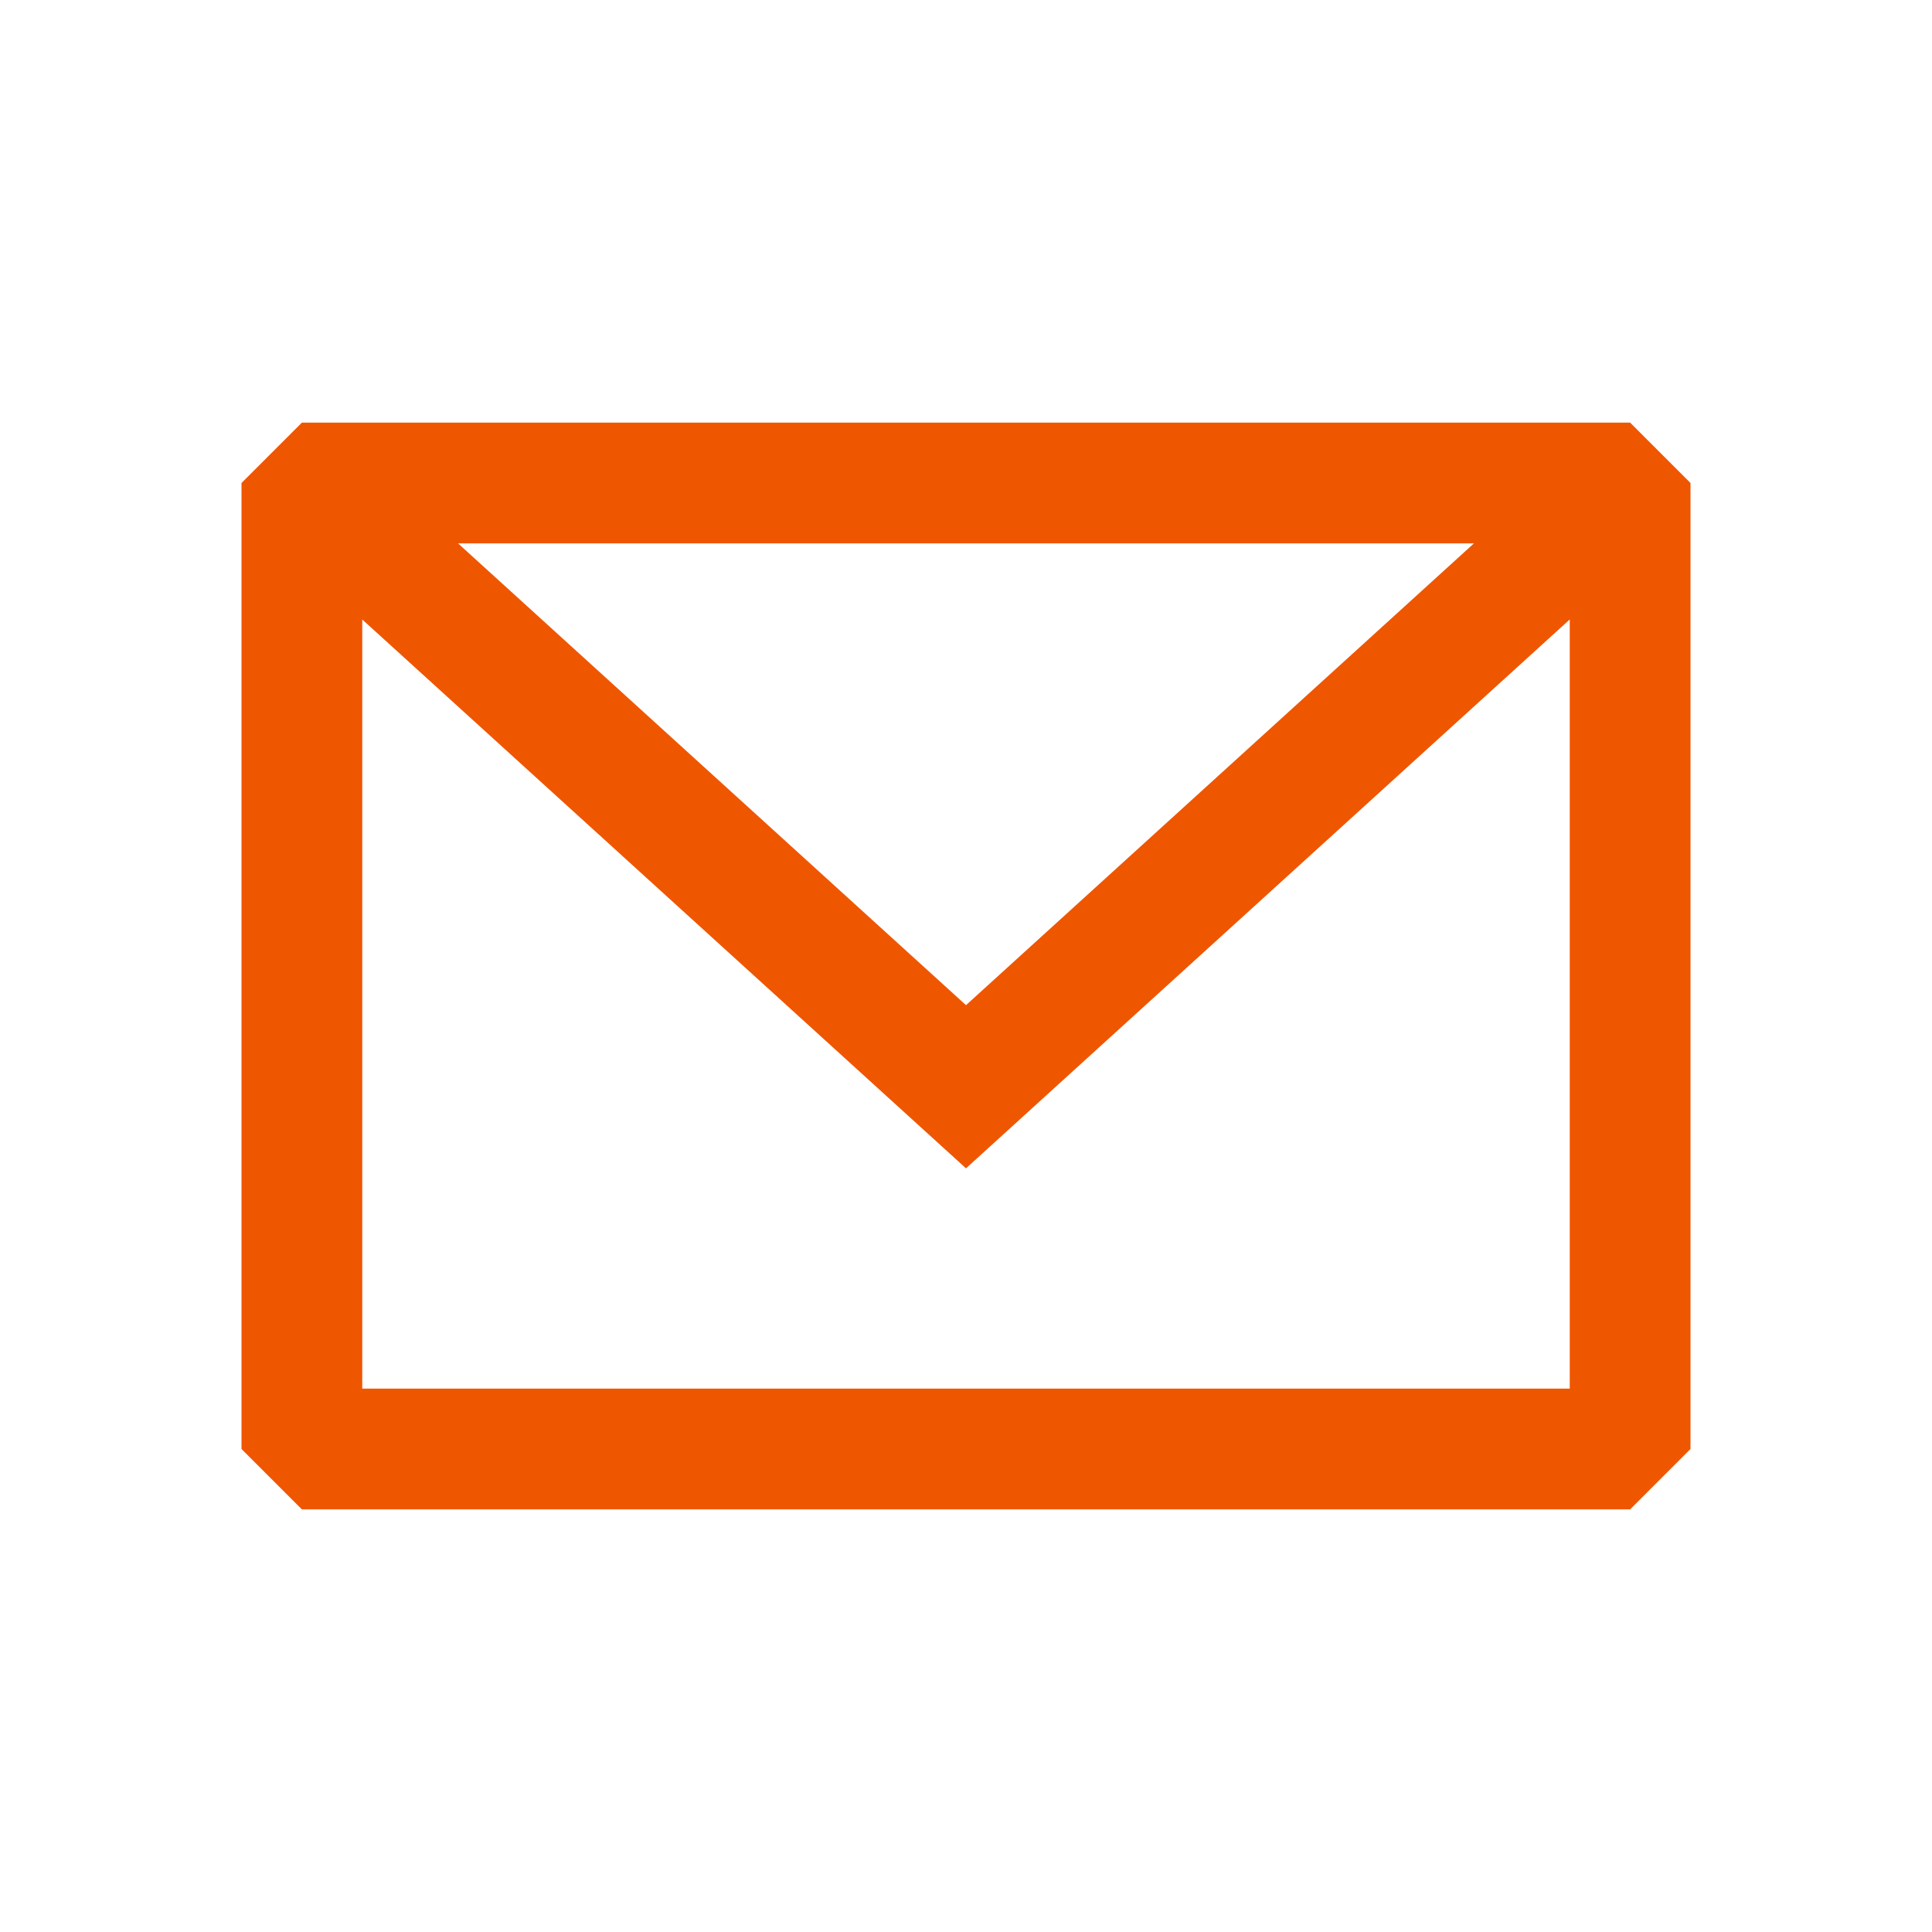 <svg width="100" height="100" viewBox="0 0 100 100" fill="none" xmlns="http://www.w3.org/2000/svg">
<path fill-rule="evenodd" clip-rule="evenodd" d="M15.625 21.875L12.5 25V75L15.625 78.125H84.375L87.5 75V25L84.375 21.875H15.625ZM18.75 32.065V71.875H81.25V32.063L50 60.473L18.75 32.065ZM76.291 28.125H23.708L50 52.027L76.291 28.125Z" fill="#EF5600"/>
</svg>
